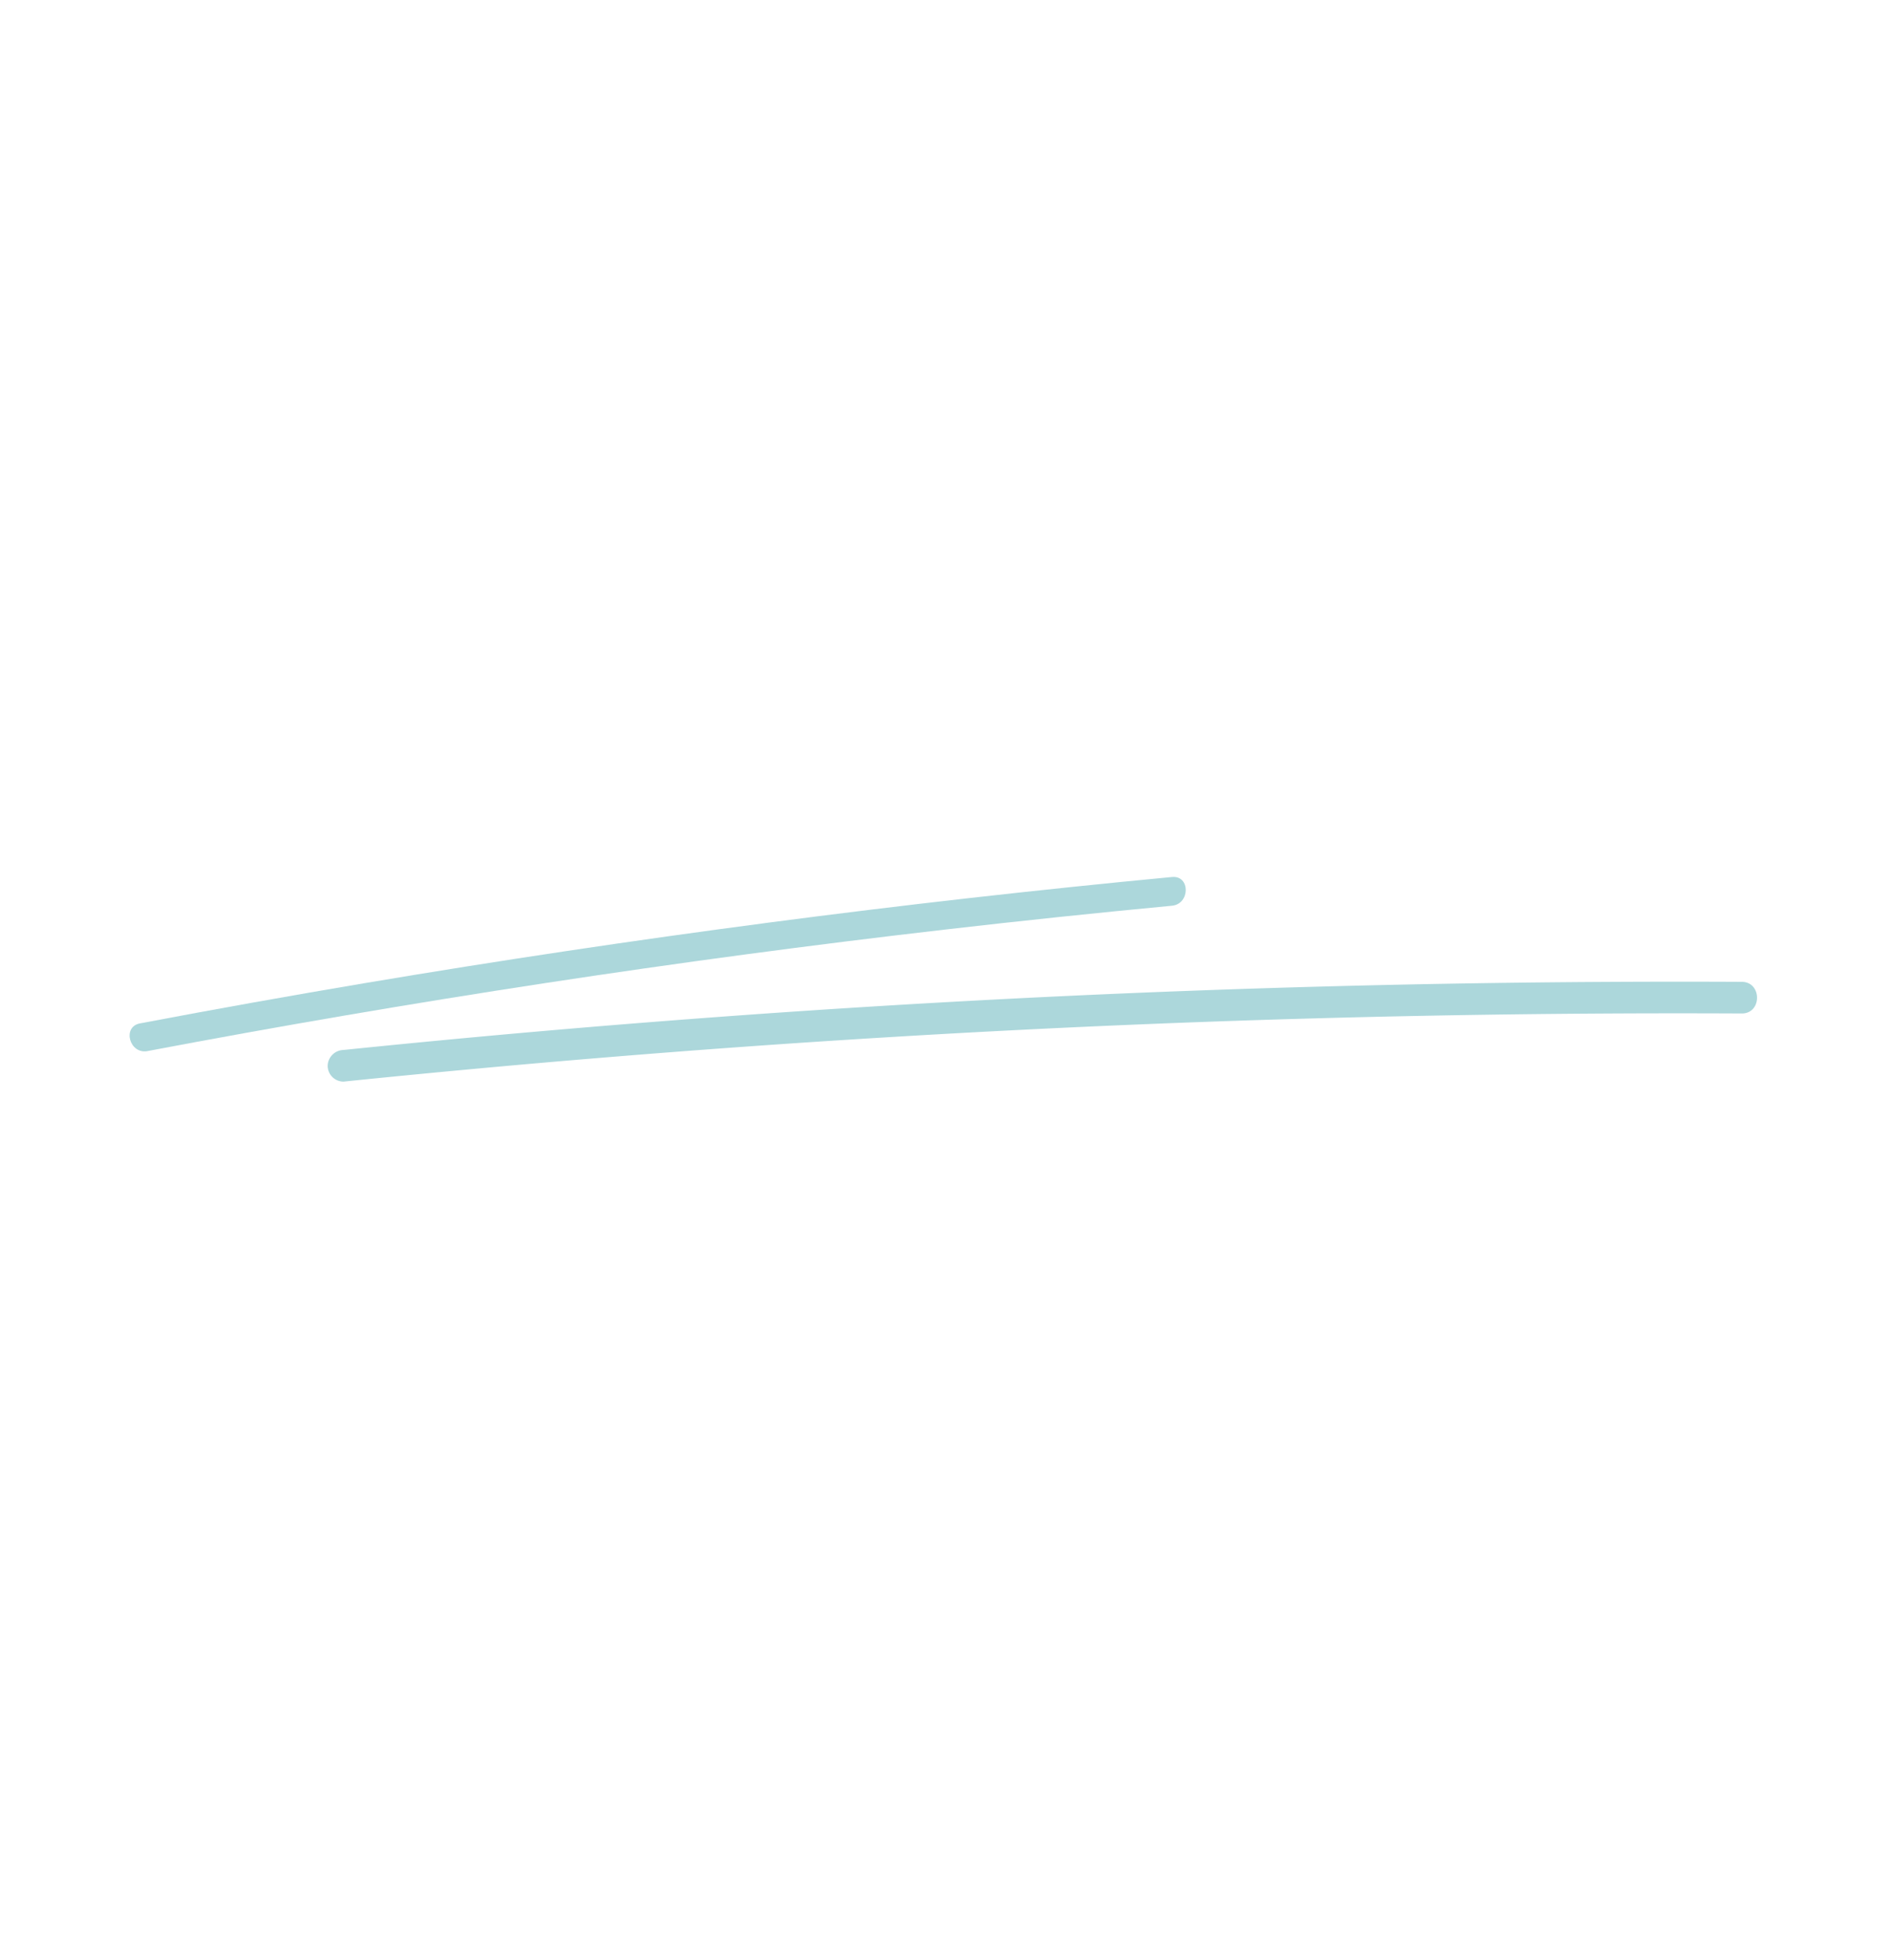 <svg xmlns="http://www.w3.org/2000/svg" xmlns:xlink="http://www.w3.org/1999/xlink" width="248" height="257" viewBox="0 0 248 257">
  <defs>
    <clipPath id="clip-FHSD_Asset_LB18">
      <rect width="248" height="257"/>
    </clipPath>
  </defs>
  <g id="FHSD_Asset_LB18" clip-path="url(#clip-FHSD_Asset_LB18)">
    <g id="Group_9" data-name="Group 9" transform="translate(-0.294 -0.968)">
      <path id="Path_29" data-name="Path 29" d="M843.653,562.8q25.949-4.916,52.062-8.9,26.224-4,52.583-7.039,14.835-1.711,29.7-3.119c2.392-.227,2.415-4,0-3.766q-26.538,2.517-52.973,5.991t-52.734,7.9q-14.847,2.5-29.641,5.306c-2.379.45-1.371,4.08,1,3.631" transform="translate(-824 -424)" fill="#acd7db"/>
      <path id="Path_30" data-name="Path 30" d="M869.339,566.808q35.682-3.656,71.495-5.827t71.676-2.833q20.1-.374,40.21-.276c2.671.013,2.675-4.138,0-4.15q-35.868-.171-71.722,1.151t-71.612,4.149q-20.044,1.583-40.047,3.635a2.134,2.134,0,0,0-2.075,2.076,2.089,2.089,0,0,0,2.075,2.075" transform="translate(-824 -424)" fill="#acd7db"/>
    </g>
  </g>
</svg>
